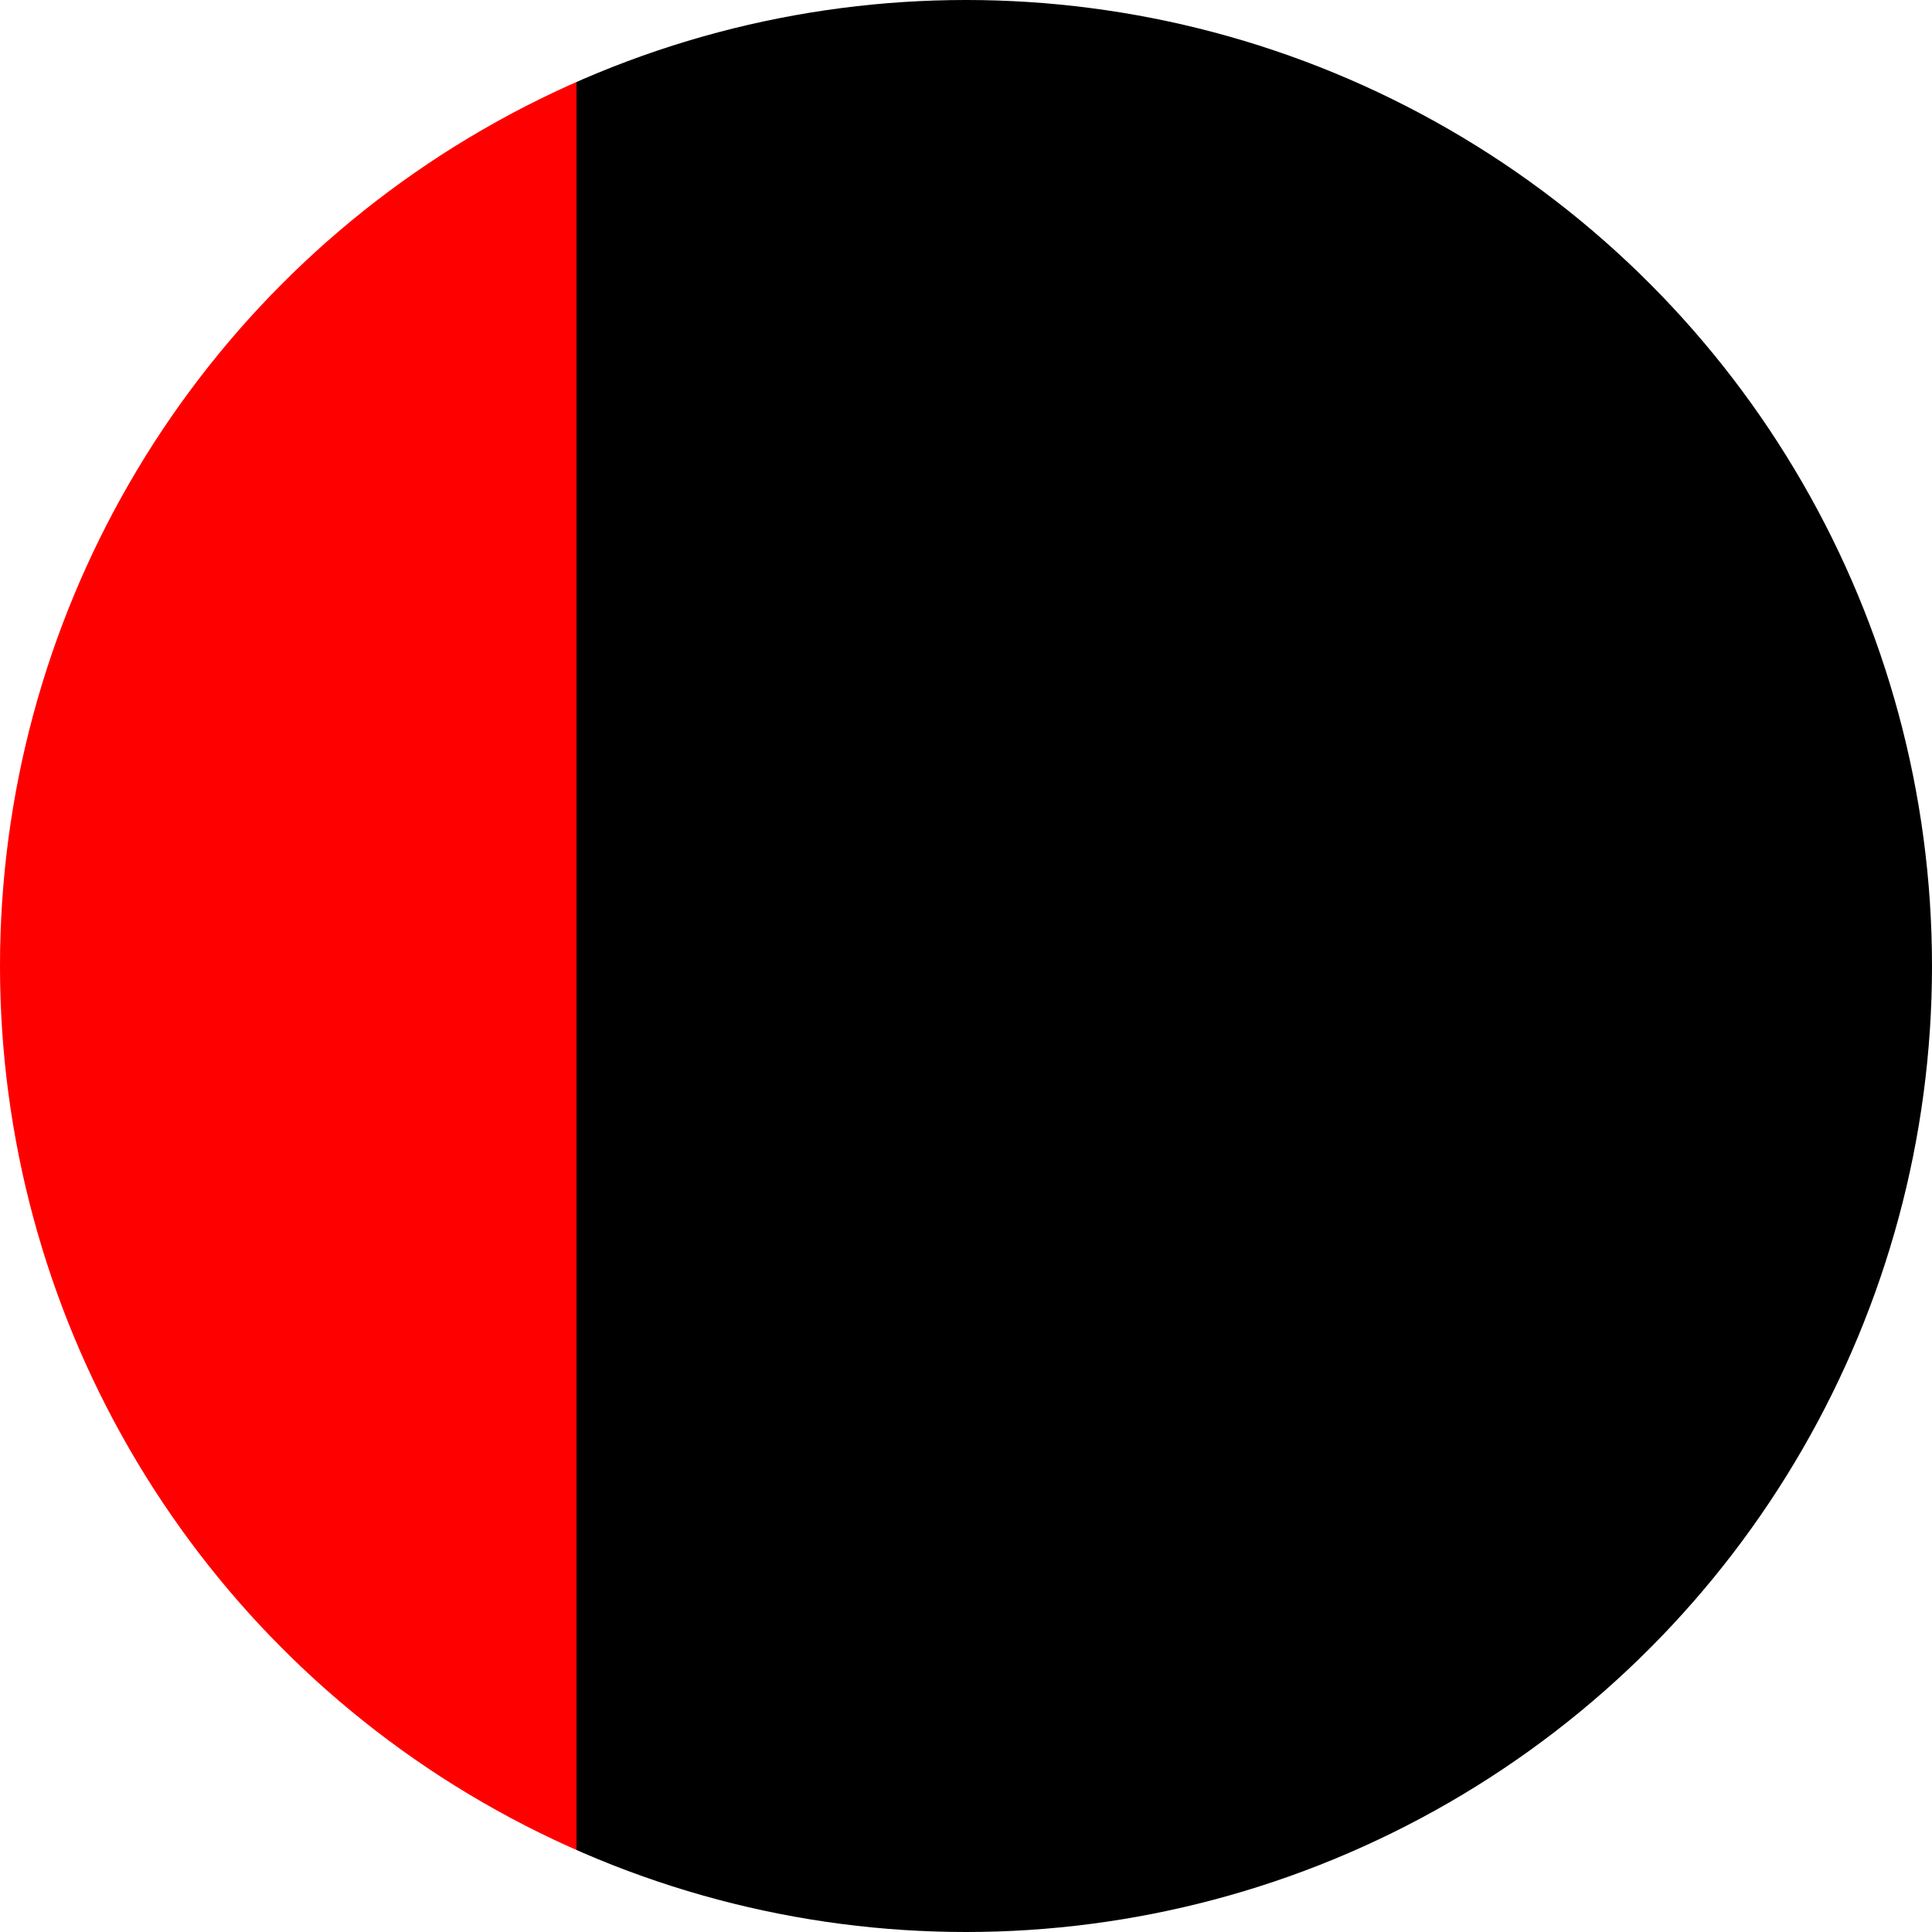 <svg width="200" height="200" version="1.2" viewbox="0 0 3000 3000" xmlns="http://www.w3.org/2000/svg">
  <defs>
    <linearGradient id="color-gradient" x1="0%" y1="0%" x2="100%" y2="0%">    
      <stop offset="0.3" style="stop-color: red;" />      
      <stop offset="0" style="stop-color: black;" />
    </linearGradient>
  </defs>
  <circle cx="100" cy="100" r="100" fill="url(#color-gradient)" />
</svg>
